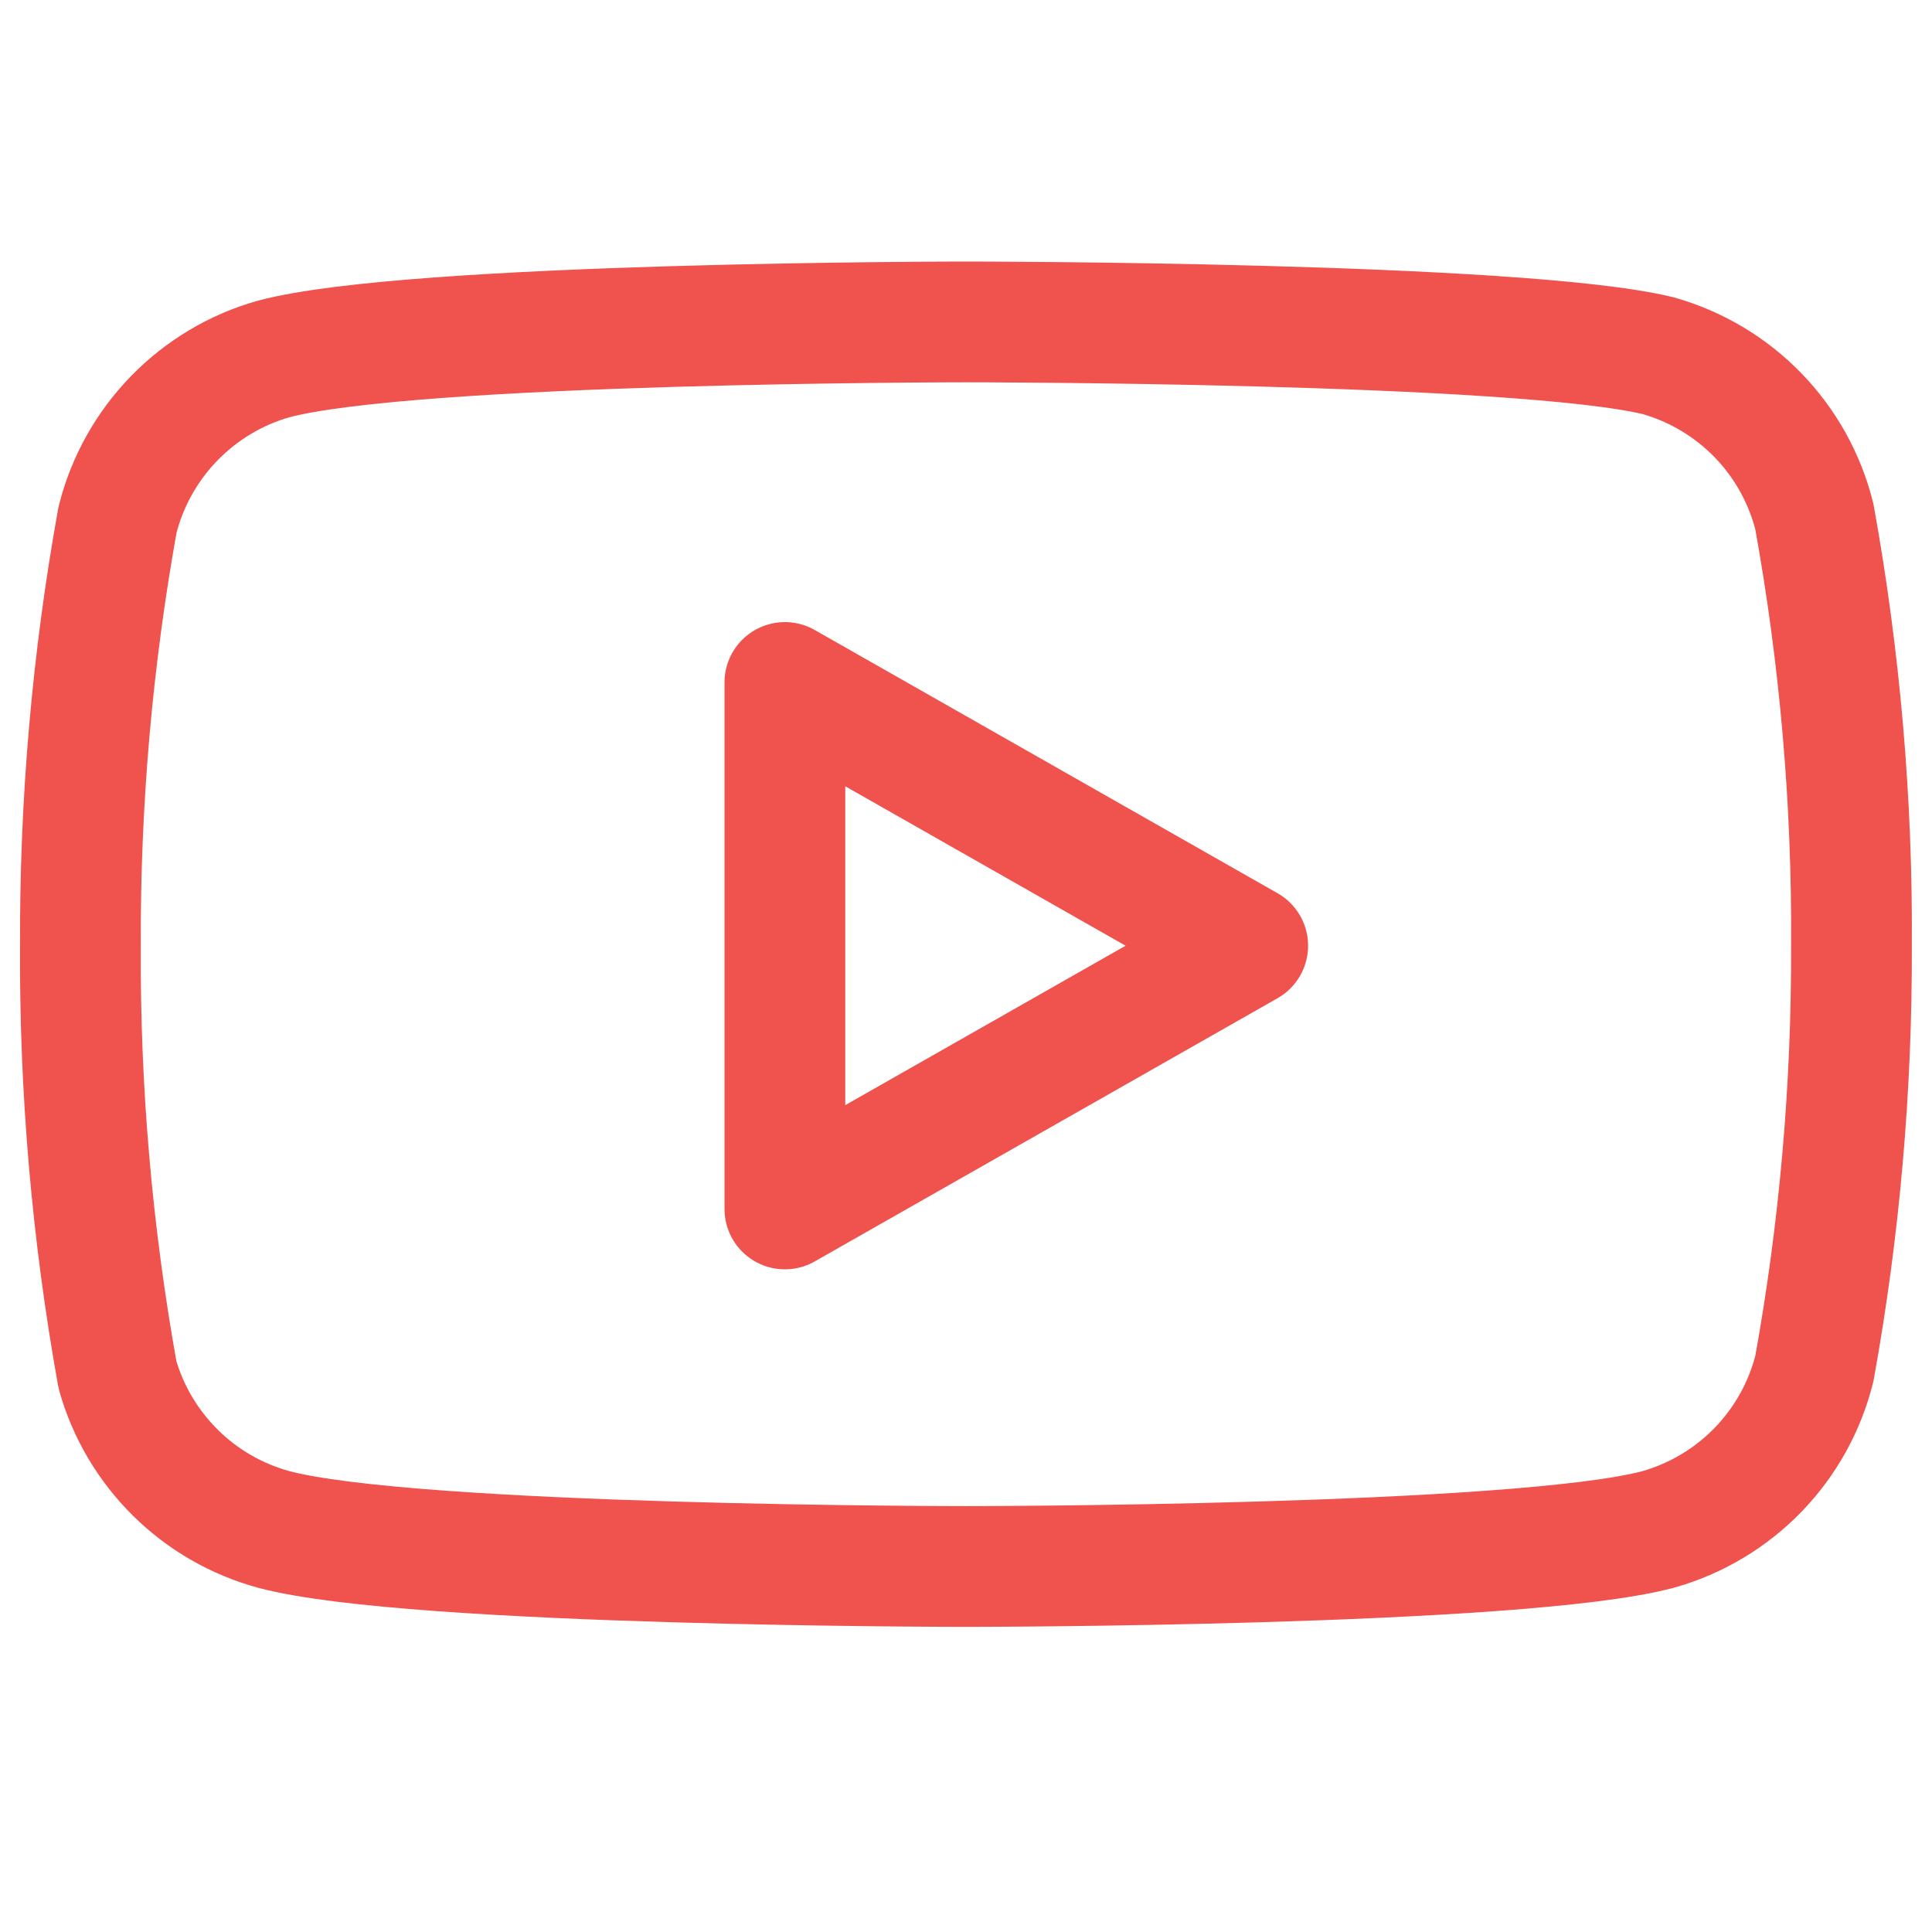 <svg width="16" height="16" viewBox="0 0 16 16" fill="none" xmlns="http://www.w3.org/2000/svg">
<path d="M15.026 4.279C14.947 3.963 14.786 3.673 14.559 3.439C14.332 3.205 14.047 3.035 13.733 2.946C12.586 2.666 8 2.666 8 2.666C8 2.666 3.413 2.666 2.266 2.973C1.953 3.061 1.668 3.232 1.441 3.466C1.214 3.7 1.052 3.99 0.973 4.306C0.763 5.47 0.661 6.65 0.666 7.833C0.659 9.024 0.762 10.213 0.973 11.386C1.06 11.693 1.225 11.971 1.452 12.196C1.678 12.42 1.959 12.582 2.266 12.666C3.413 12.973 8 12.973 8 12.973C8 12.973 12.586 12.973 13.733 12.666C14.047 12.577 14.332 12.407 14.559 12.173C14.786 11.939 14.947 11.649 15.026 11.333C15.235 10.178 15.337 9.006 15.333 7.833C15.341 6.641 15.238 5.452 15.026 4.279V4.279Z" stroke="#F0524D" stroke-linecap="round" stroke-linejoin="round"/>
<path d="M6.5 10.012L10.333 7.832L6.5 5.652V10.012Z" stroke="#F0524D" stroke-linecap="round" stroke-linejoin="round"/>
</svg>
